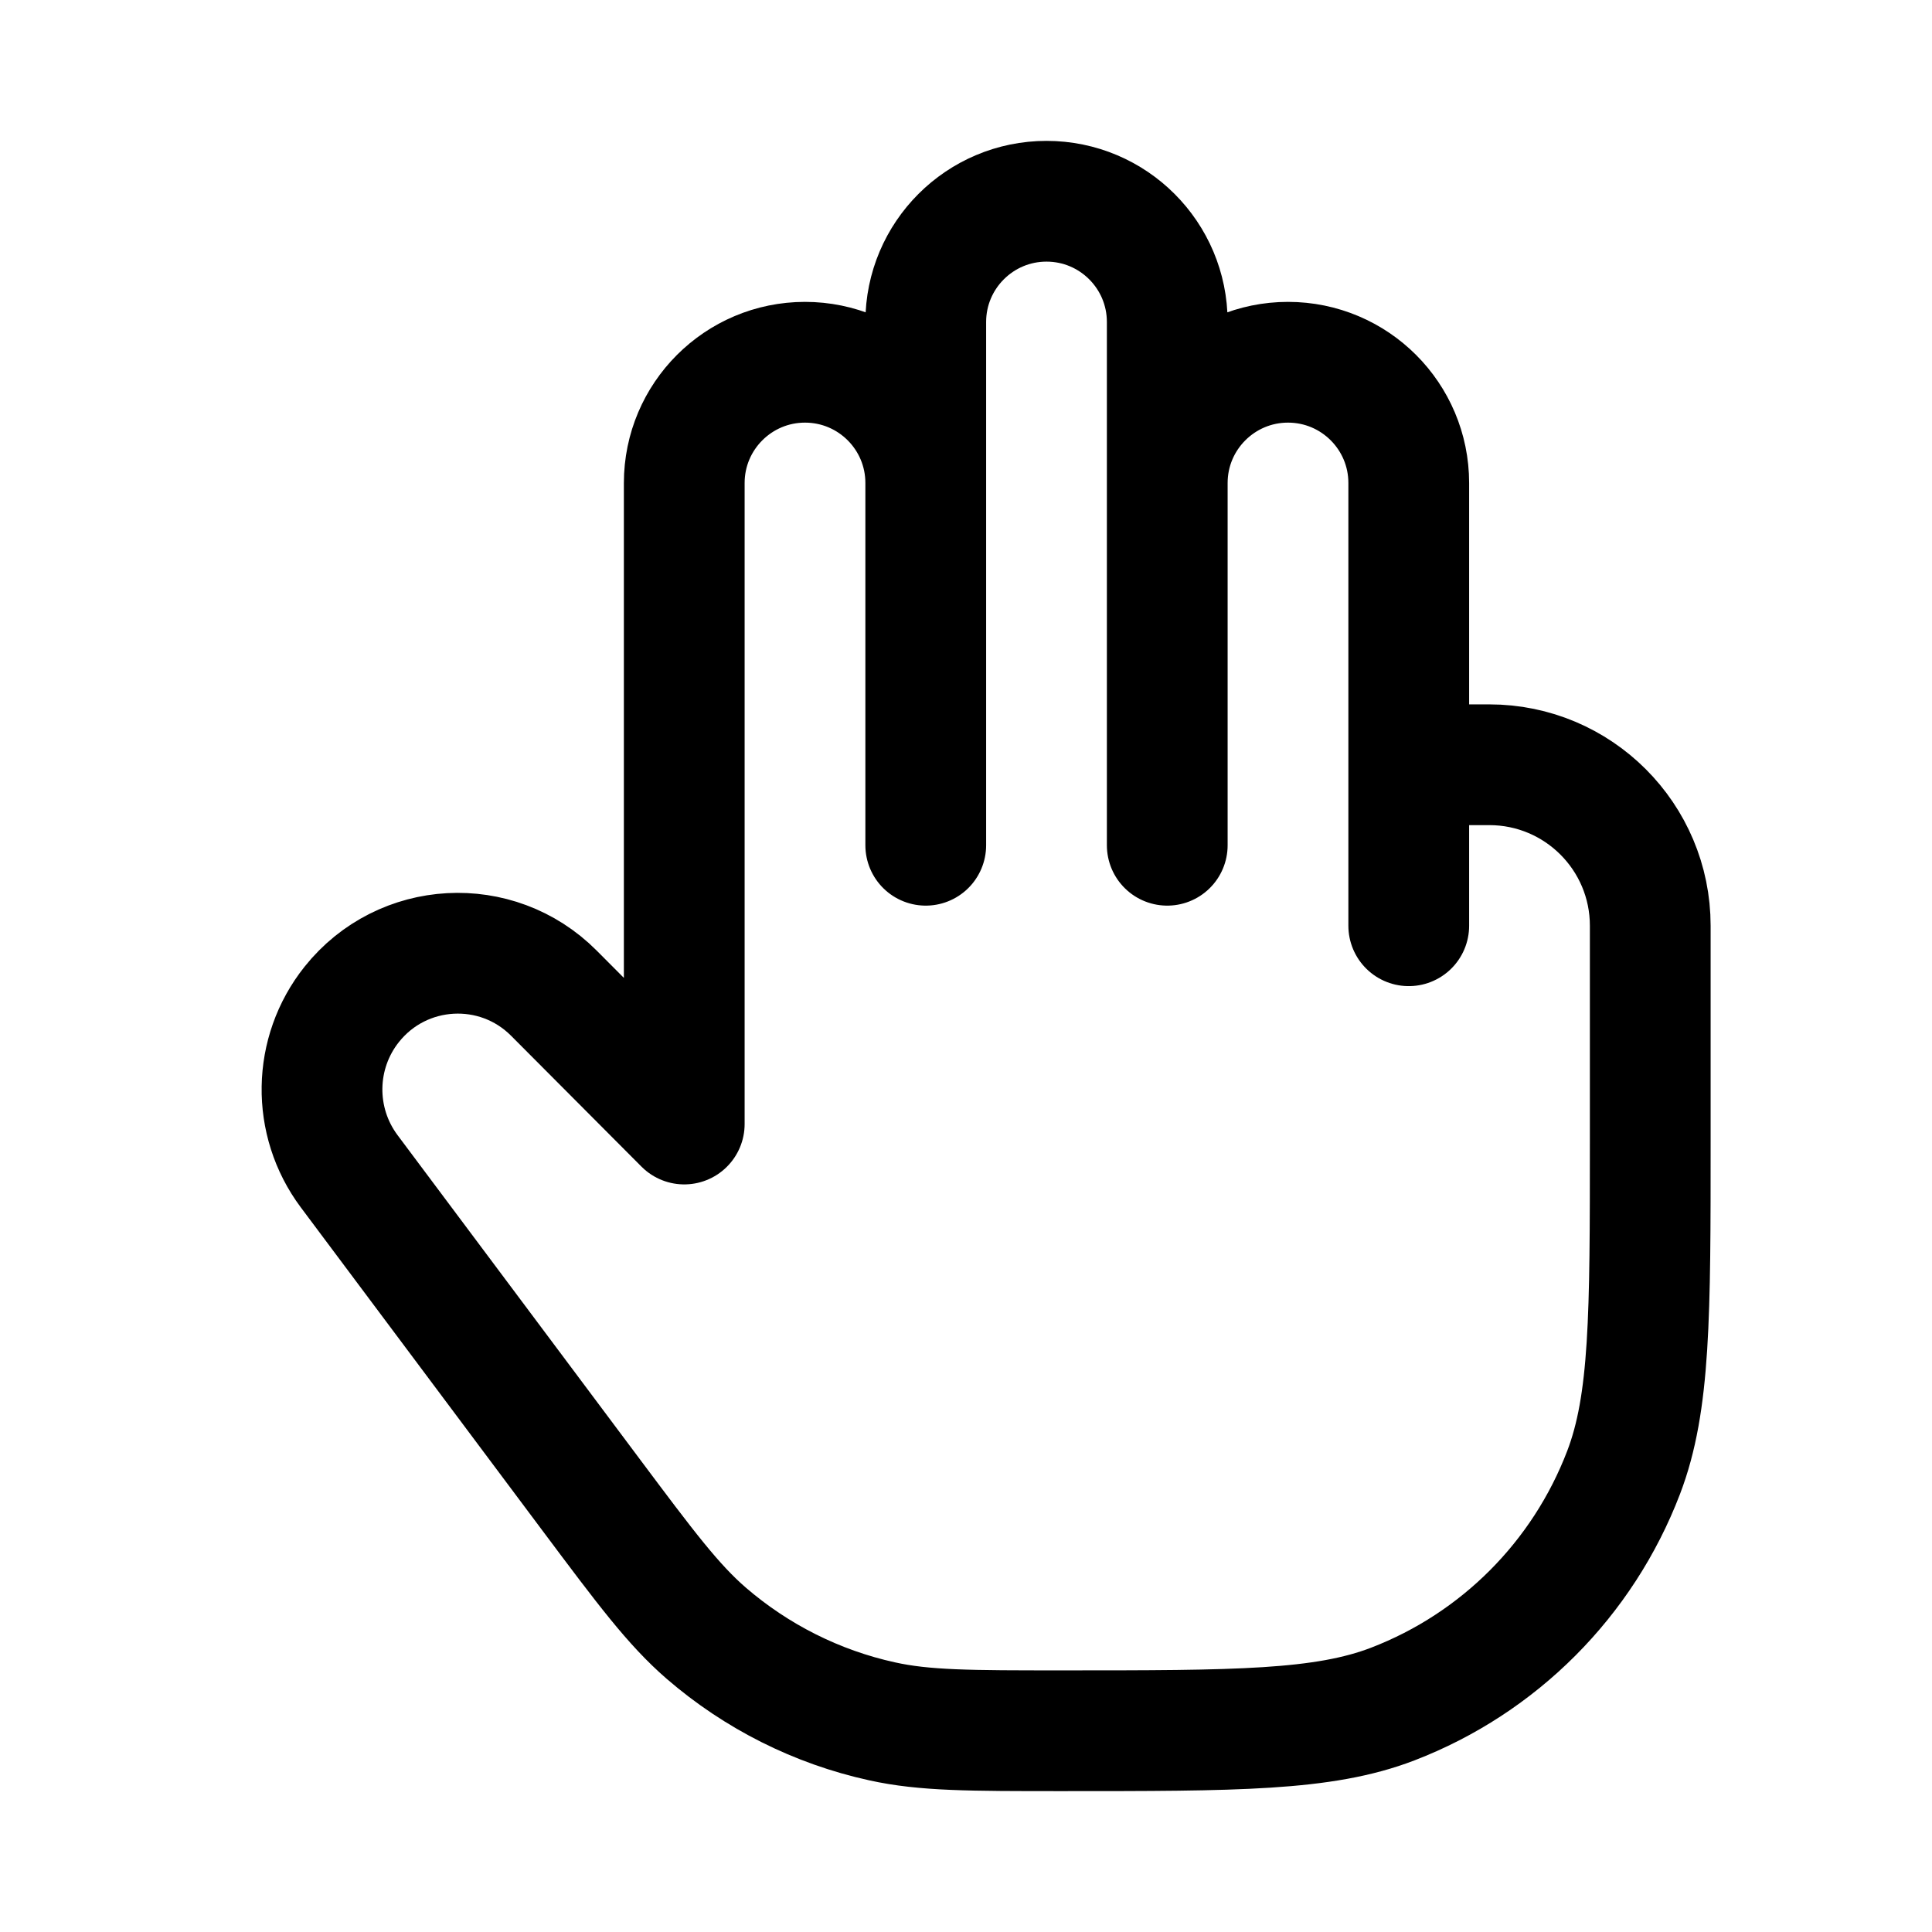 <svg xmlns="http://www.w3.org/2000/svg" width="24" height="24" viewBox="0 0 24 24" fill="none" stroke-width="1.5" stroke-linecap="round" stroke-linejoin="round" color="currentColor"><path d="M11.5 6C11.5 5.172 10.829 4.5 10 4.5C9.172 4.5 8.5 5.172 8.5 6V13.963L6.88 12.337C6.169 11.624 4.998 11.689 4.37 12.476C3.889 13.079 3.876 13.931 4.337 14.549L7.341 18.567C8.023 19.479 8.364 19.934 8.774 20.289C9.4 20.829 10.15 21.206 10.957 21.383C11.485 21.5 12.053 21.5 13.19 21.5C15.356 21.5 16.439 21.5 17.302 21.168C18.621 20.66 19.663 19.615 20.169 18.292C20.5 17.427 20.5 16.34 20.5 14.167V11.5C20.5 10.395 19.605 9.5 18.5 9.5H17.5M11.5 6V4C11.5 3.172 12.172 2.5 13 2.5C13.829 2.5 14.5 3.172 14.5 4V6M11.5 6V10.5M14.5 6V10.5M14.5 6C14.5 5.172 15.172 4.5 16 4.5C16.829 4.5 17.5 5.172 17.5 6V9.5M17.5 9.5V11.5" stroke="currentColor"></path></svg>